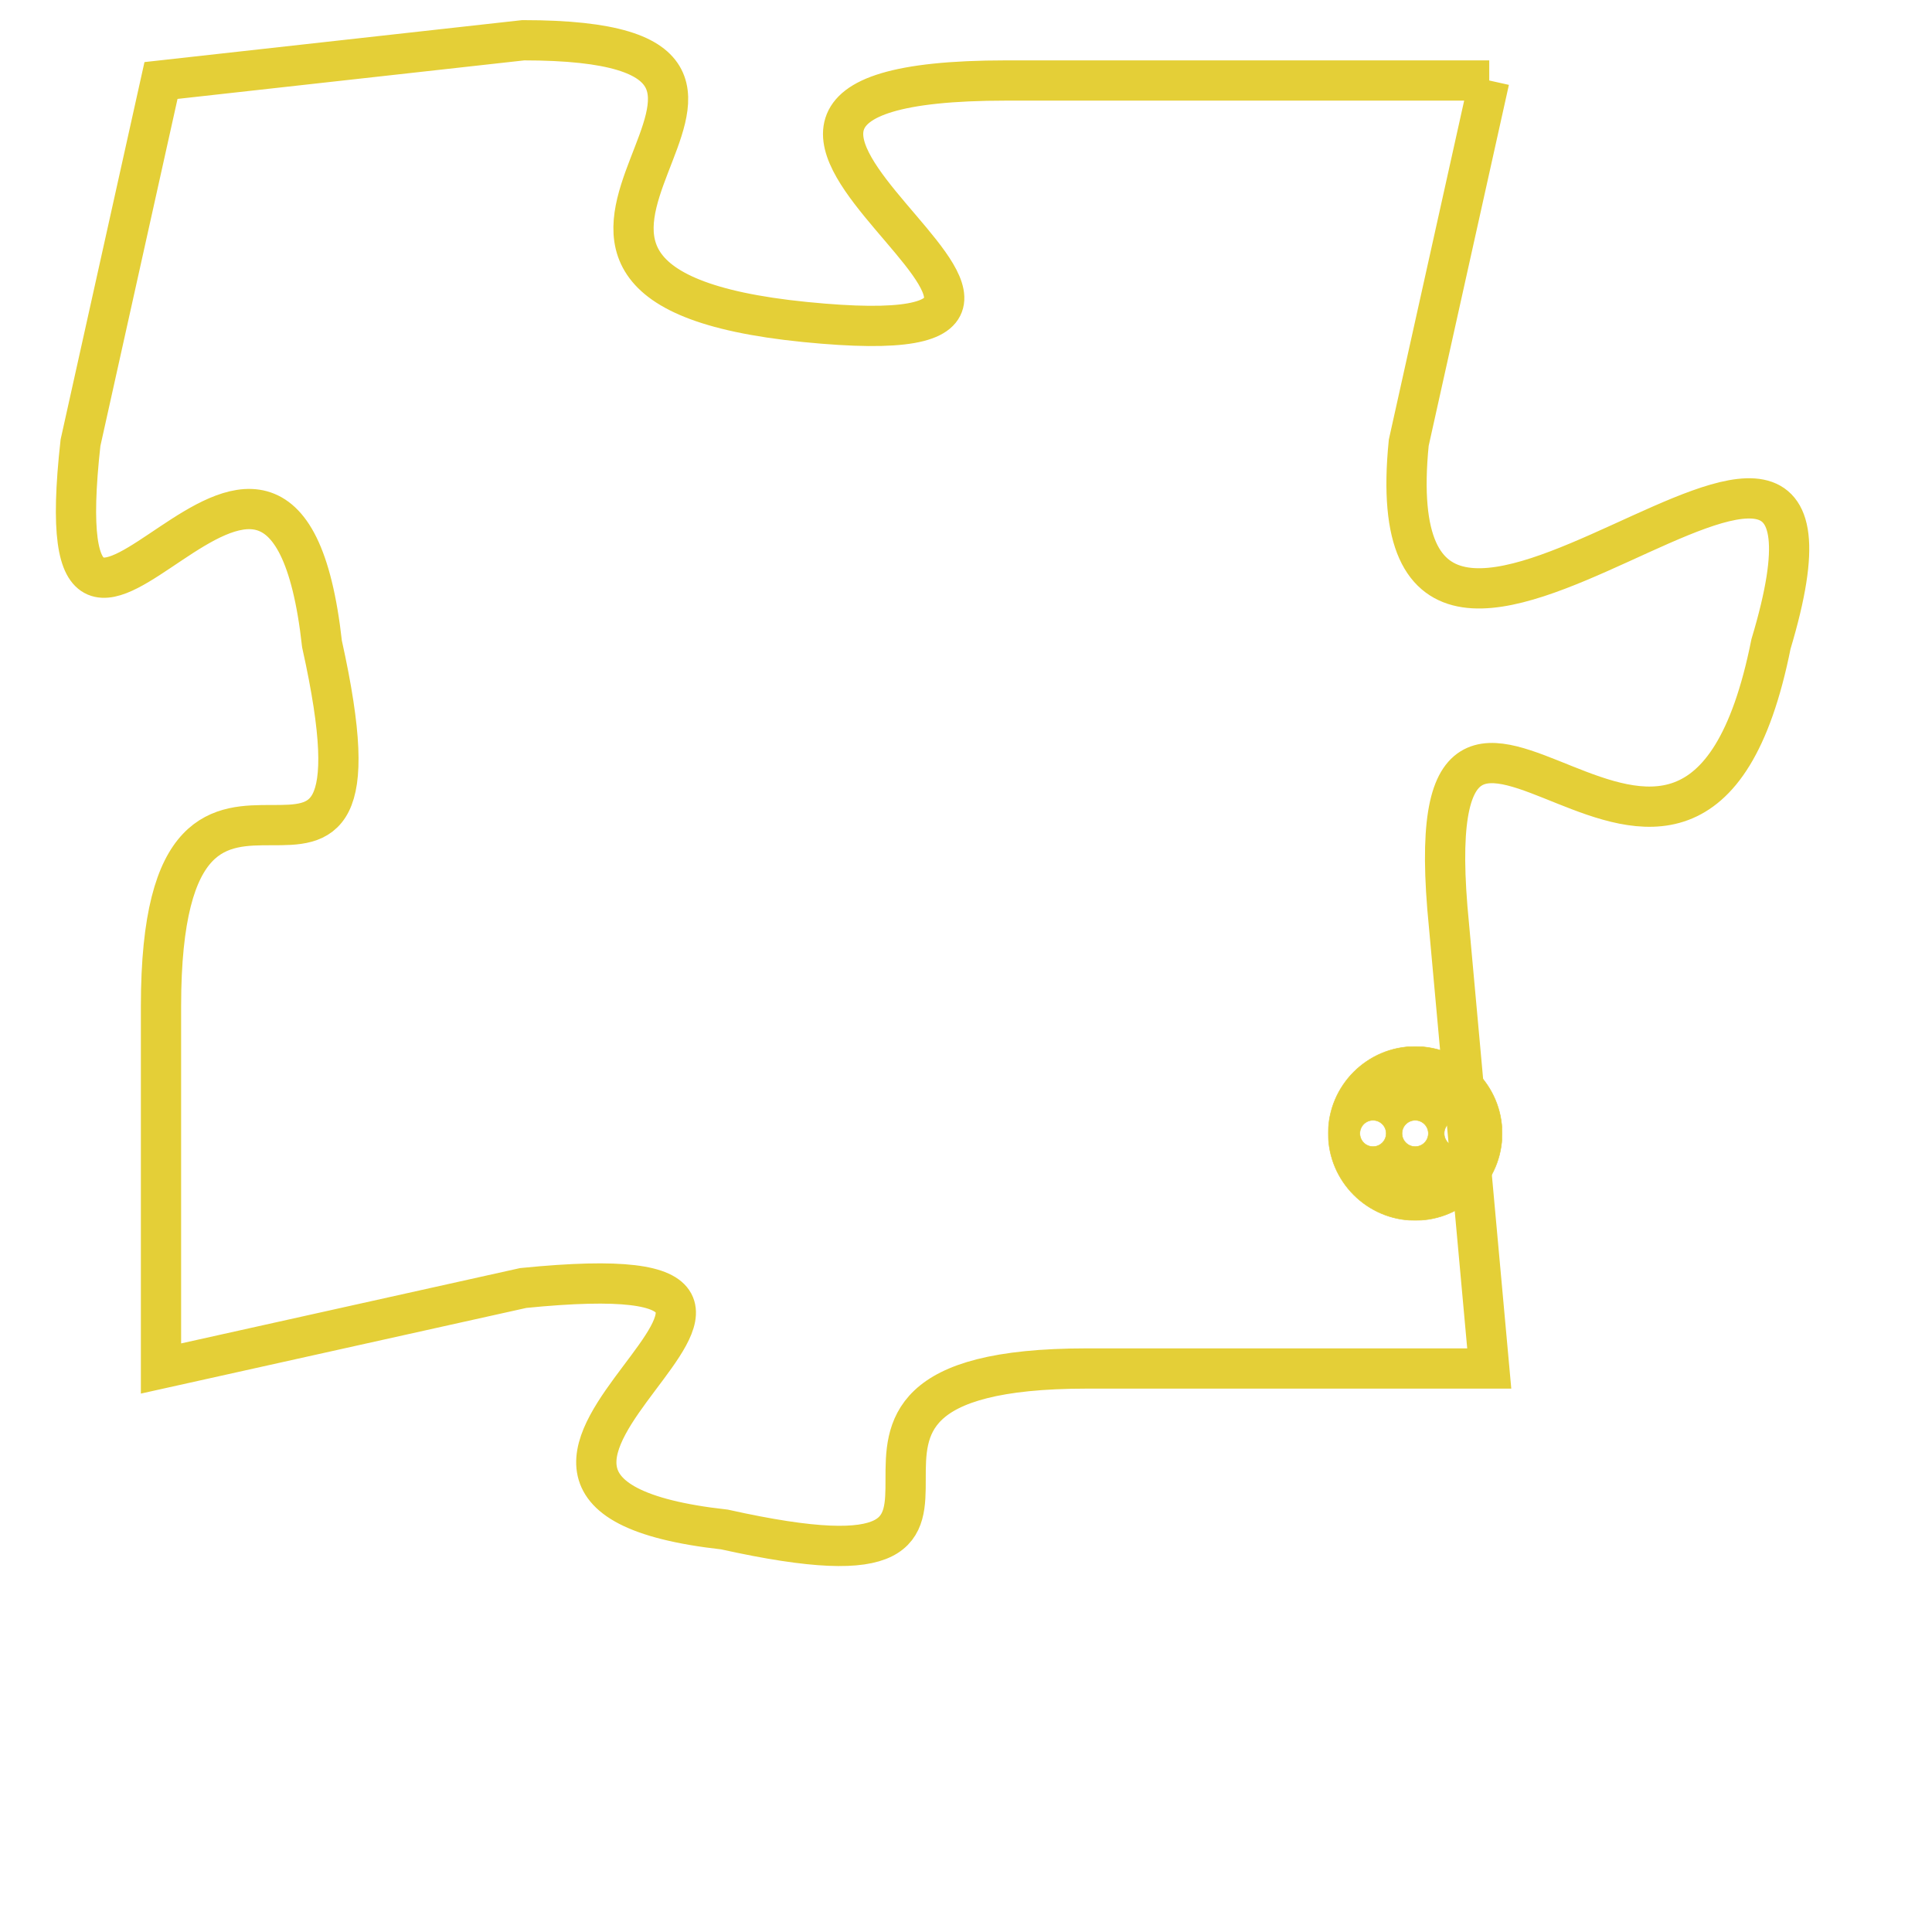 <svg version="1.1" xmlns="http://www.w3.org/2000/svg" xmlns:xlink="http://www.w3.org/1999/xlink" fill="transparent" x="0" y="0" width="350" height="350" preserveAspectRatio="xMinYMin slice"><style type="text/css">.links{fill:transparent;stroke: #E4CF37;}.links:hover{fill:#63D272; opacity:0.4;}</style><defs><g id="allt"><path id="t6137" d="M924,1504 L912,1504 C901,1504 917,1511 907,1510 C897,1509 909,1503 900,1503 L891,1504 891,1504 L889,1513 C888,1522 894,1509 895,1518 C897,1527 891,1518 891,1527 L891,1536 891,1536 L900,1534 C910,1533 896,1539 905,1540 C914,1542 905,1536 914,1536 L924,1536 924,1536 L923,1525 C922,1515 929,1528 931,1518 C934,1508 921,1523 922,1513 L924,1504"/></g><clipPath id="c" clipRule="evenodd" fill="transparent"><use href="#t6137"/></clipPath></defs><svg viewBox="887 1502 48 41" preserveAspectRatio="xMinYMin meet"><svg width="4380" height="2430"><g><image crossorigin="anonymous" x="0" y="0" href="https://nftpuzzle.license-token.com/assets/completepuzzle.svg" width="100%" height="100%" /><g class="links"><use href="#t6137"/></g></g></svg><svg x="920" y="1528" height="9%" width="9%" viewBox="0 0 330 330"><g><a xlink:href="https://nftpuzzle.license-token.com/" class="links"><title>See the most innovative NFT based token software licensing project</title><path fill="#E4CF37" id="more" d="M165,0C74.019,0,0,74.019,0,165s74.019,165,165,165s165-74.019,165-165S255.981,0,165,0z M85,190 c-13.785,0-25-11.215-25-25s11.215-25,25-25s25,11.215,25,25S98.785,190,85,190z M165,190c-13.785,0-25-11.215-25-25 s11.215-25,25-25s25,11.215,25,25S178.785,190,165,190z M245,190c-13.785,0-25-11.215-25-25s11.215-25,25-25 c13.785,0,25,11.215,25,25S258.785,190,245,190z"></path></a></g></svg></svg></svg>